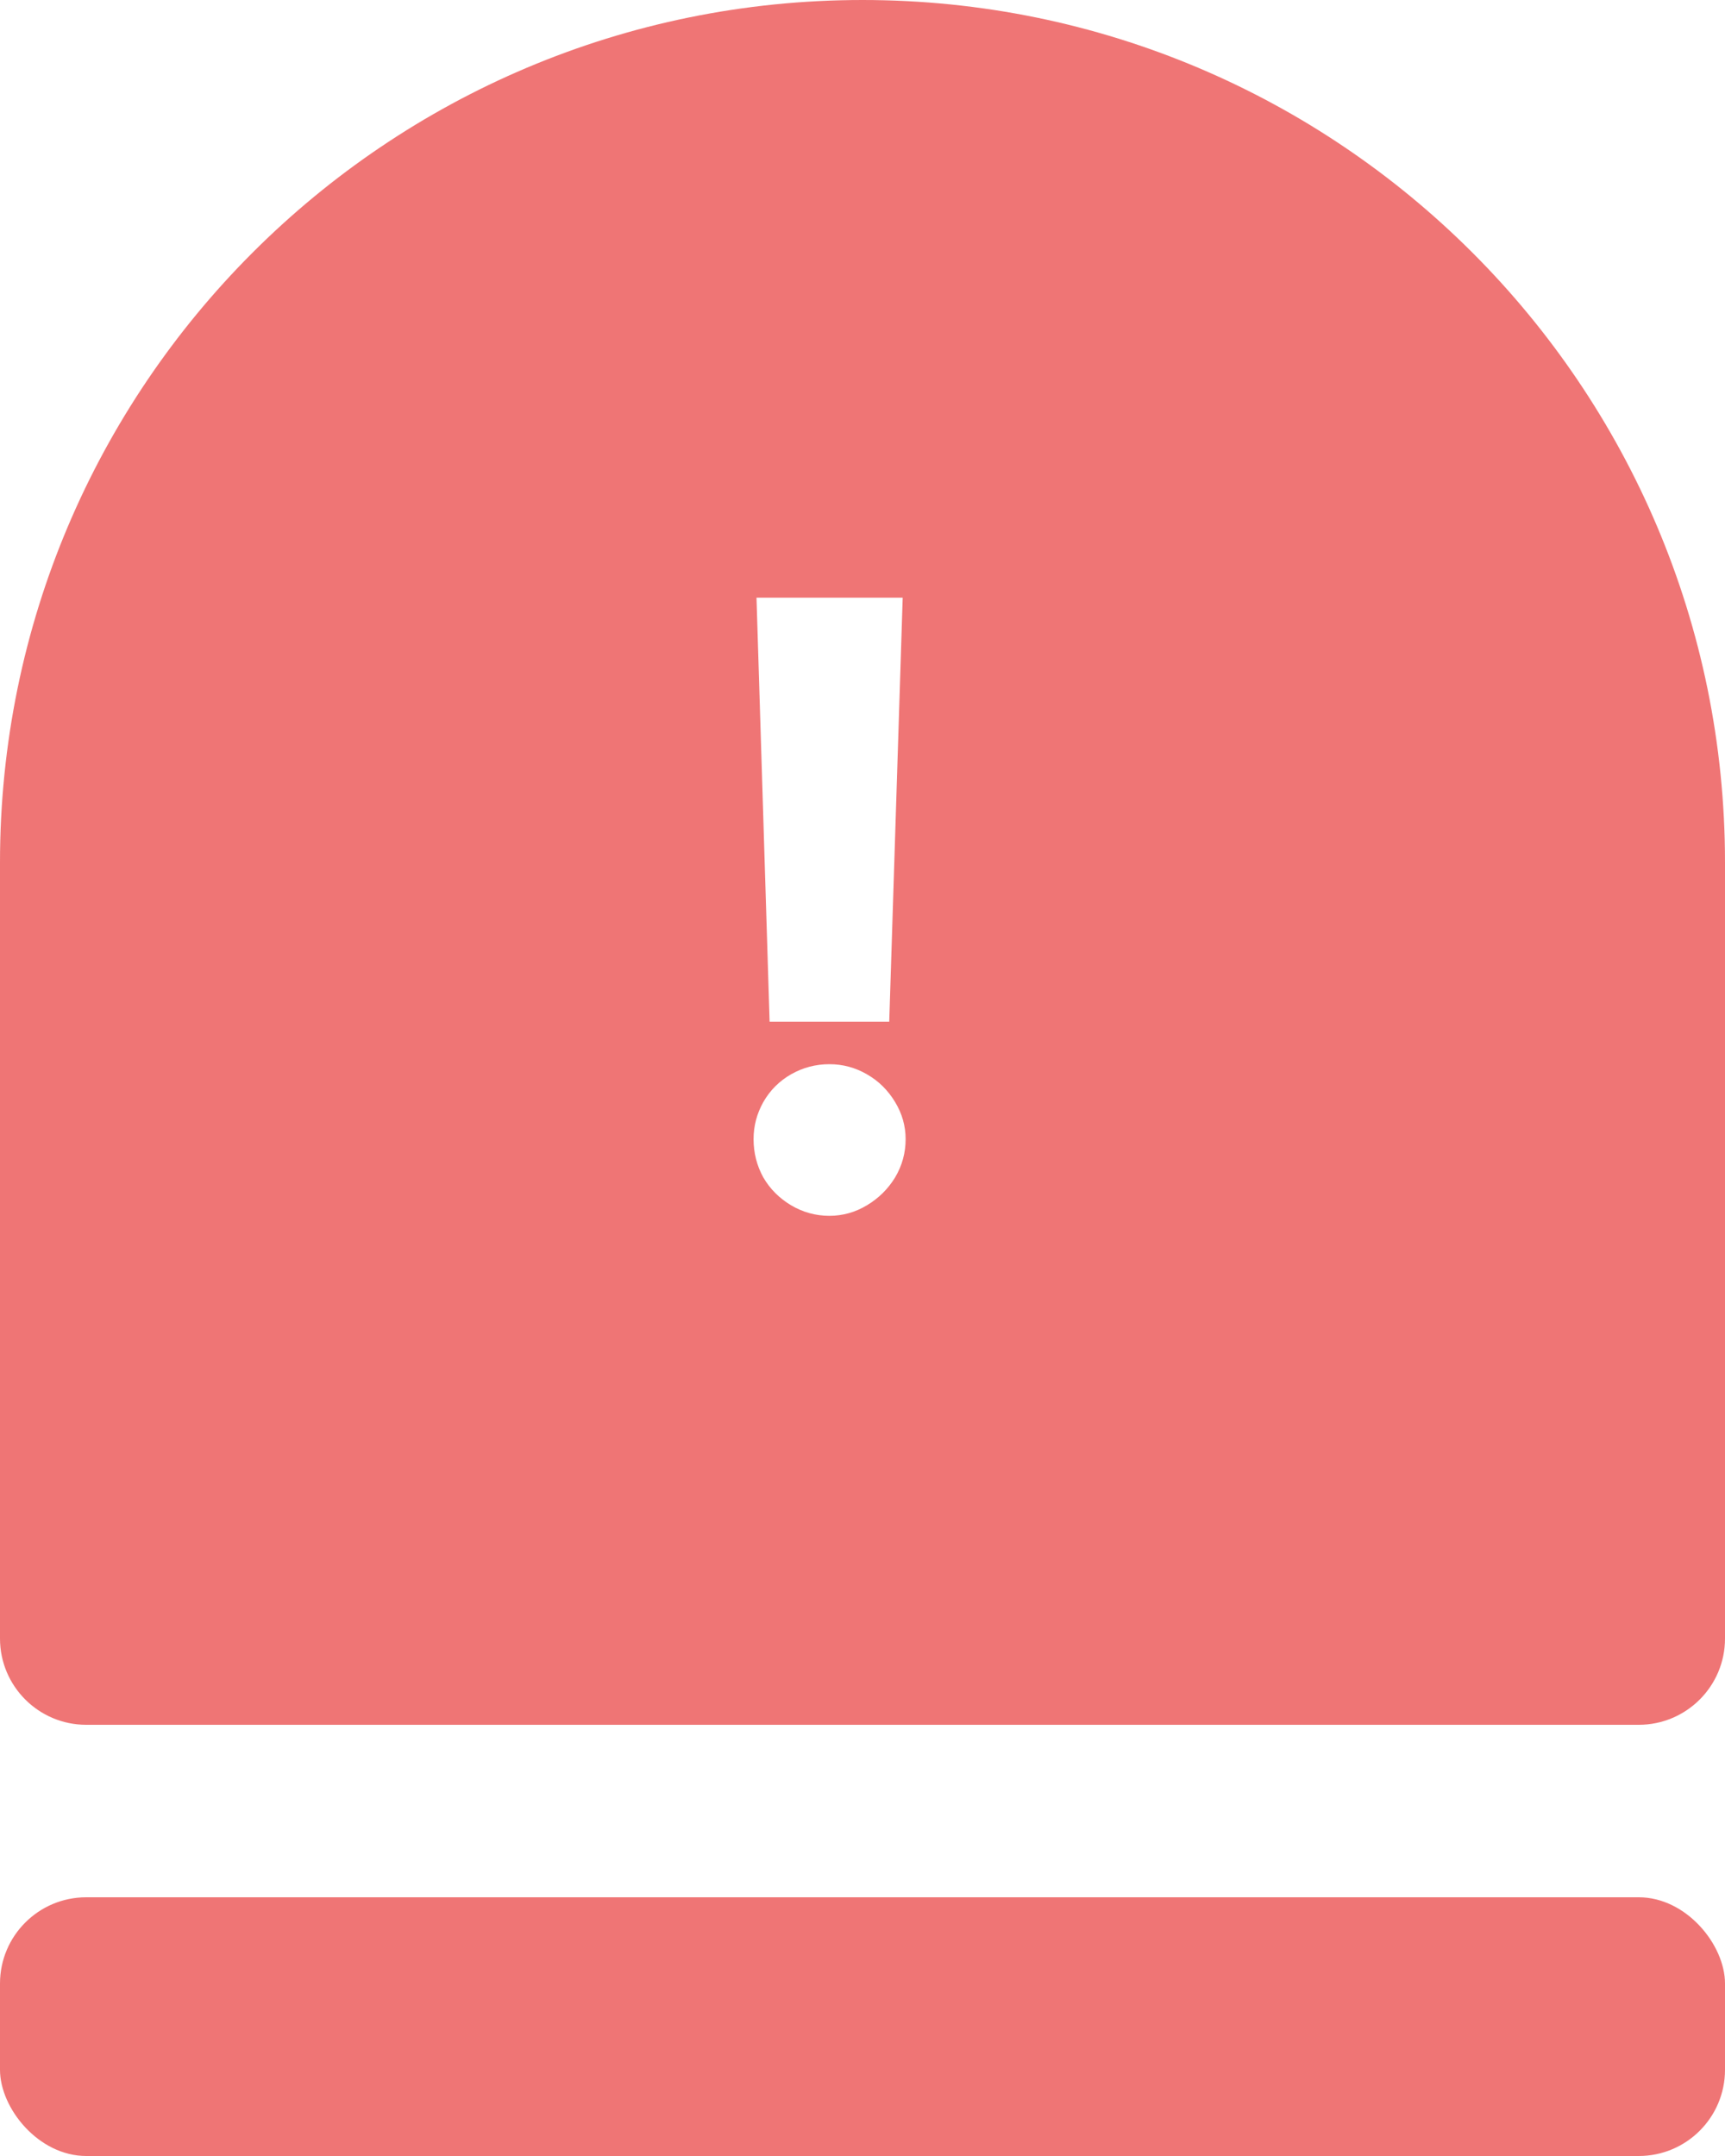 <svg width="20" height="25" viewBox="0 0 20 25" fill="none" xmlns="http://www.w3.org/2000/svg">
<g id="Group 184750">
<rect id="Rectangle 1916" y="22" width="20" height="3" rx="1" fill="#E83B3B" fill-opacity="0.7"/>
<path id="Subtract" fill-rule="evenodd" clip-rule="evenodd" d="M10 0C4.477 0 0 4.477 0 10V19C0 19.552 0.448 20 1 20H19C19.552 20 20 19.552 20 19V10C20 4.477 15.523 0 10 0ZM8.923 11.847H10.31L10.466 6.93H8.771L8.923 11.847ZM9.172 13.976C9.309 14.057 9.457 14.098 9.616 14.098C9.772 14.098 9.917 14.057 10.051 13.976C10.188 13.894 10.296 13.787 10.378 13.653C10.459 13.517 10.5 13.368 10.5 13.209C10.5 13.056 10.459 12.913 10.378 12.779C10.296 12.643 10.188 12.535 10.051 12.457C9.917 12.379 9.772 12.34 9.616 12.34C9.457 12.34 9.309 12.379 9.172 12.457C9.035 12.535 8.928 12.643 8.85 12.779C8.775 12.913 8.737 13.056 8.737 13.209C8.737 13.368 8.775 13.517 8.85 13.653C8.928 13.787 9.035 13.894 9.172 13.976Z" fill="#E83B3B" fill-opacity="0.7"/>
</g>
</svg>
